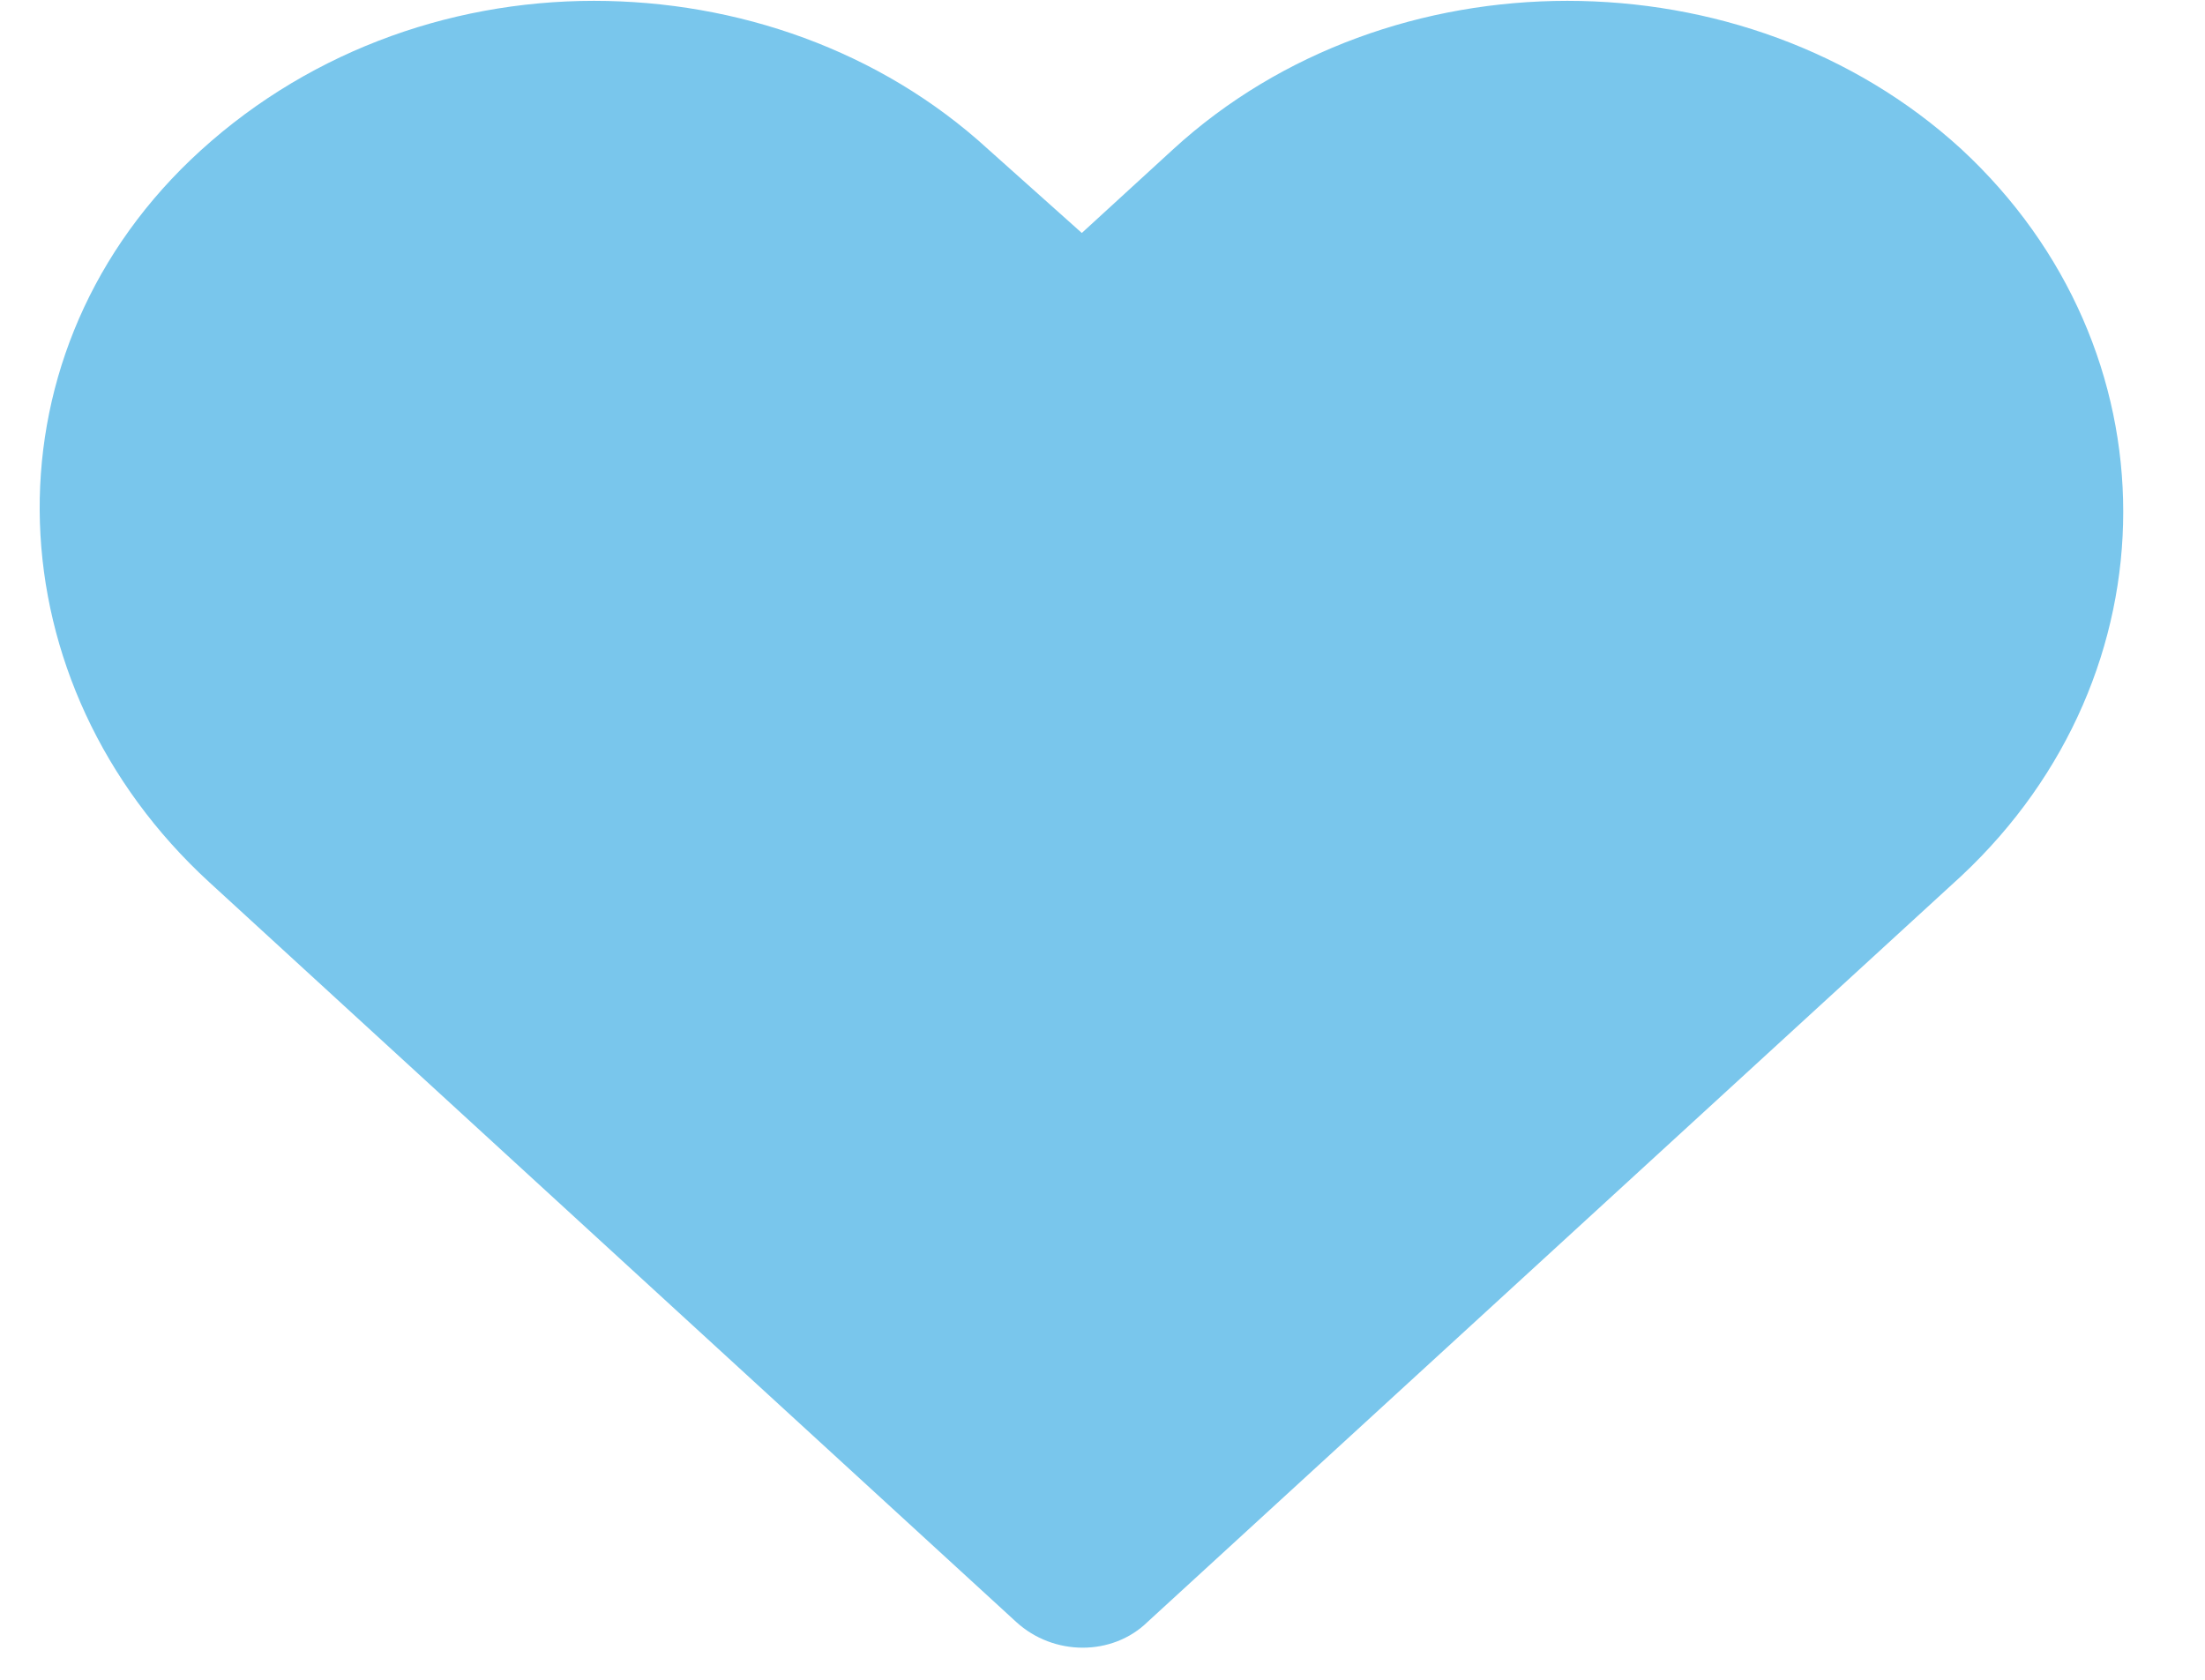 <svg width="21" height="16" viewBox="0 0 21 16" xmlns="http://www.w3.org/2000/svg" fill="#79c6ec"><path d="M18.68 1.421C17.652 0.479 16.29 0.008 14.927 0.008C13.565 0.008 12.202 0.479 11.174 1.421L10.303 2.219L9.41 1.421C8.382 0.479 7.02 0.008 5.657 0.008C4.25 0.008 2.865 0.52 1.815 1.523C-0.195 3.448 -0.061 6.52 1.994 8.404L9.678 15.449C10.035 15.776 10.594 15.776 10.929 15.449L18.68 8.343C20.735 6.418 20.735 3.325 18.68 1.421Z" /></svg>
